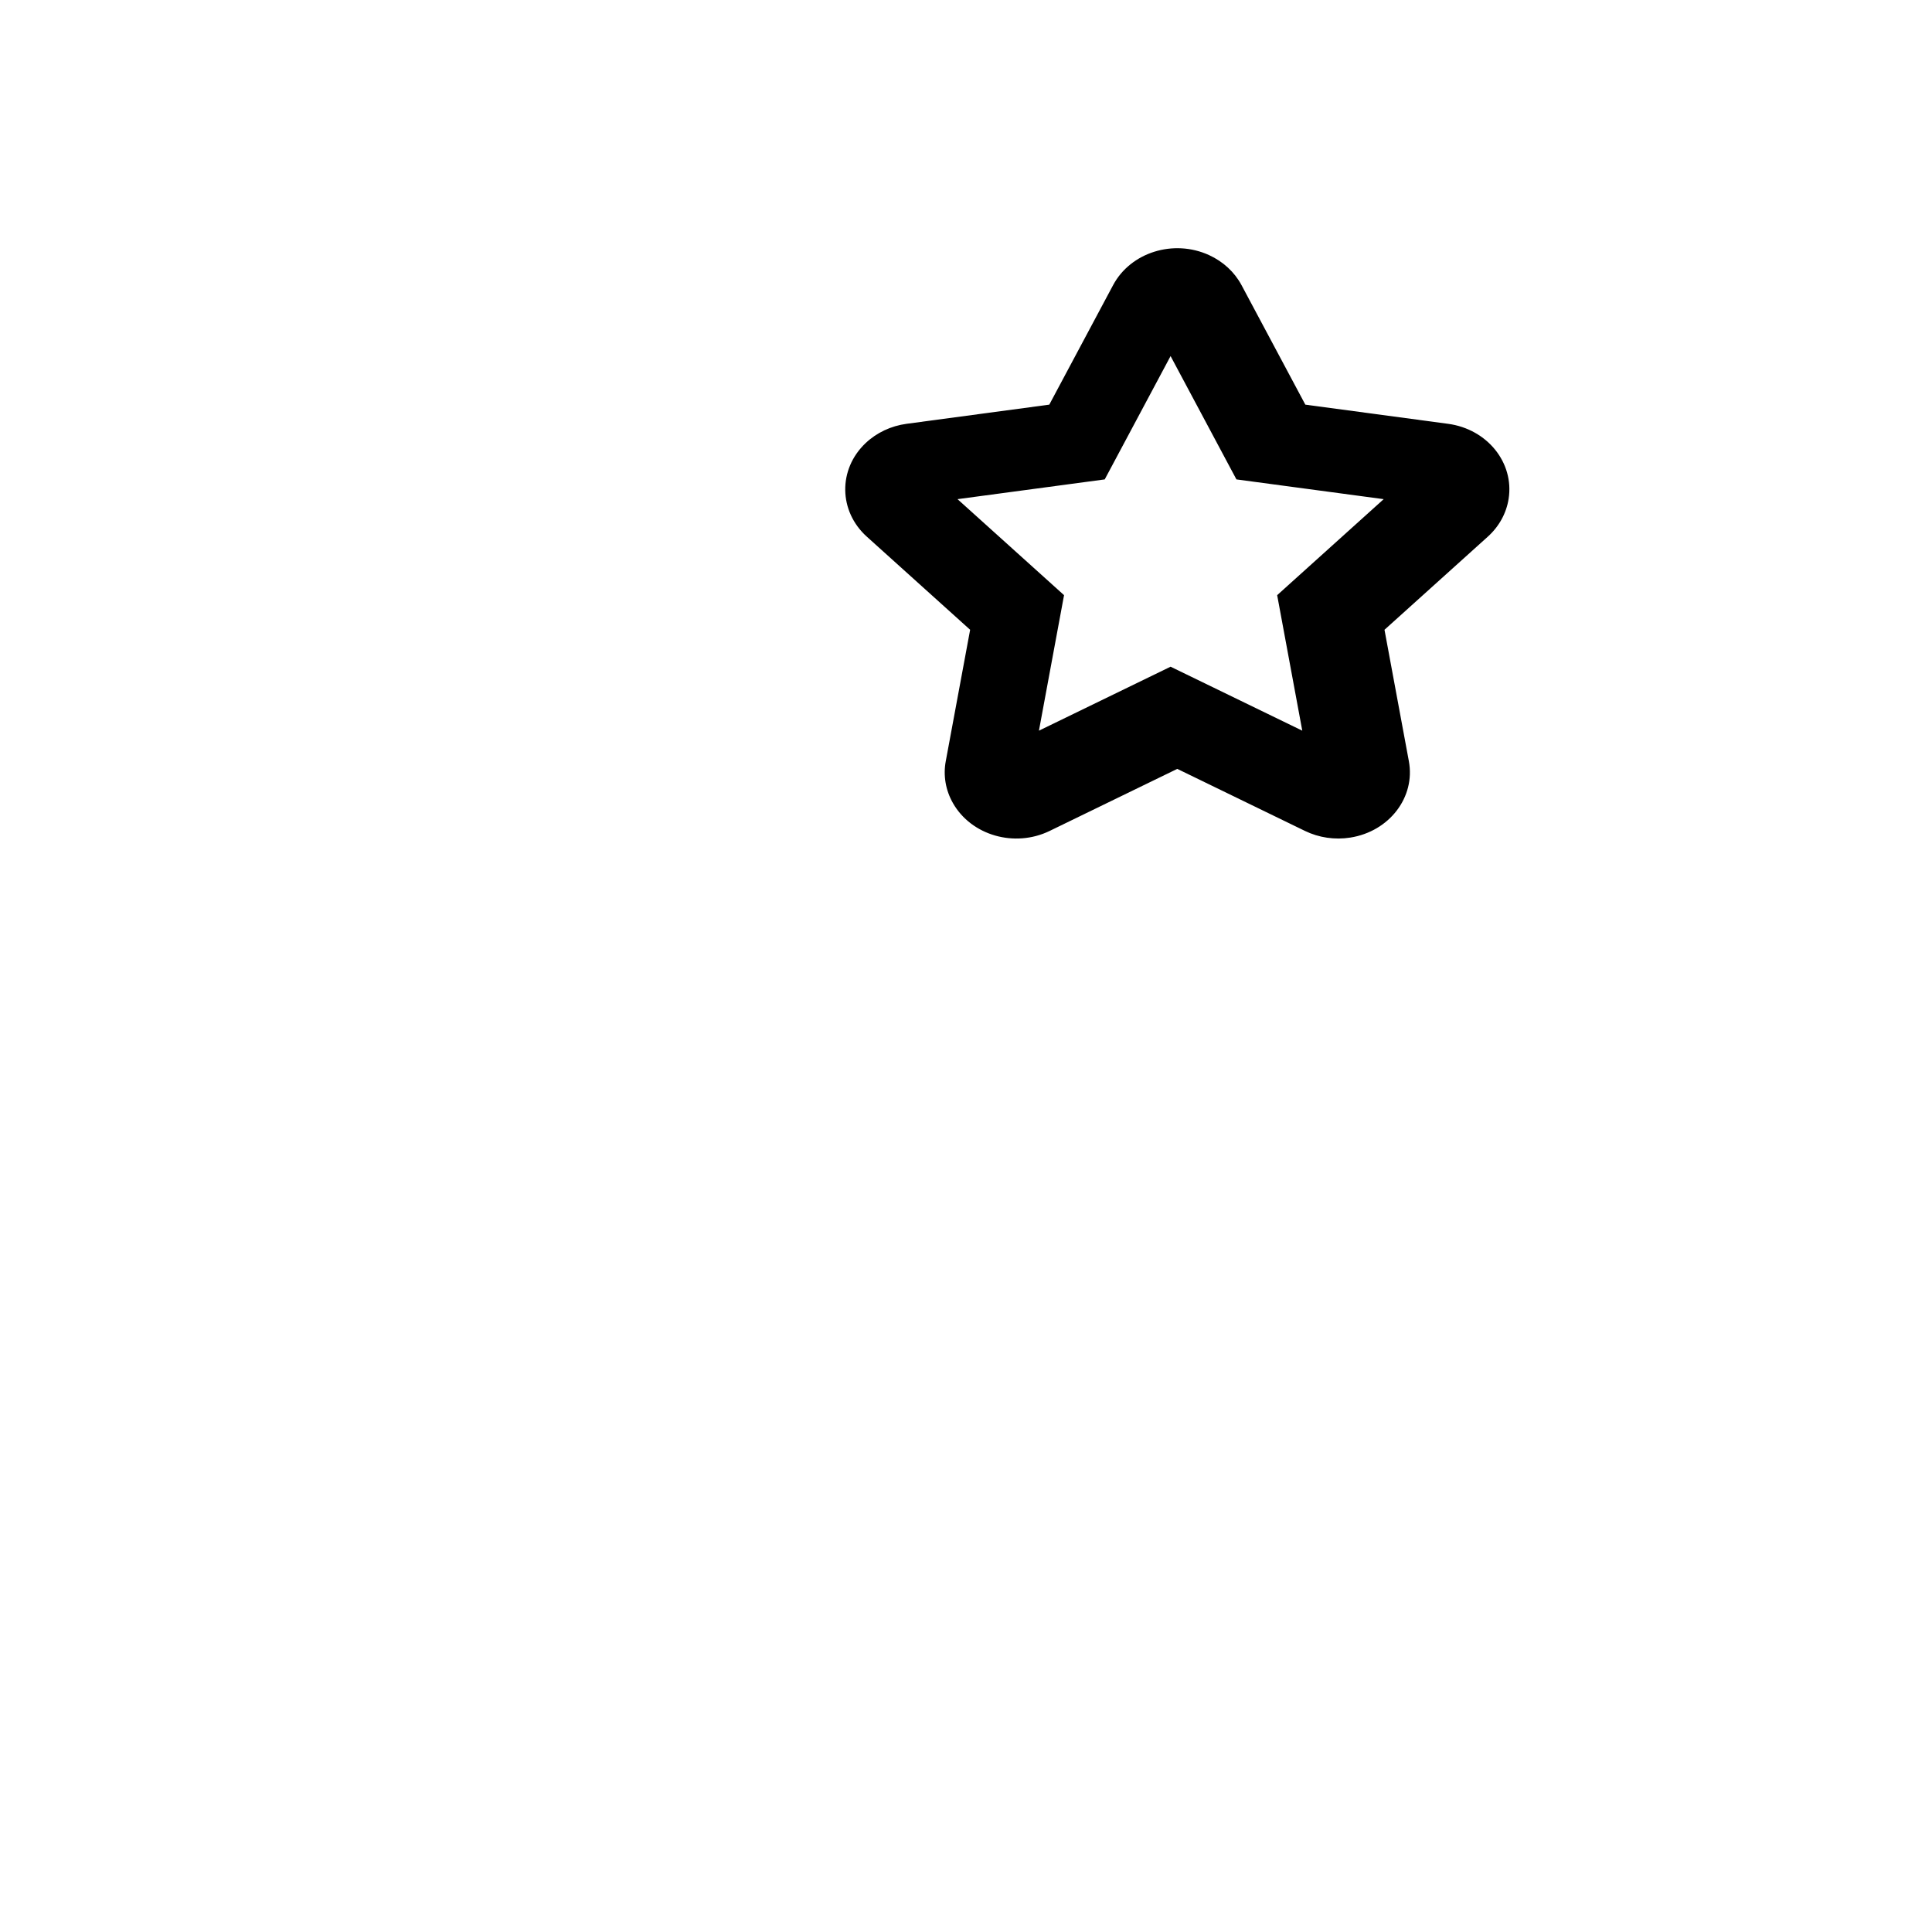 <?xml version="1.0" encoding="UTF-8"?>
<svg viewBox="0 0 36 36" version="1.1" xmlns="http://www.w3.org/2000/svg" xmlns:xlink="http://www.w3.org/1999/xlink">
        <path d="M21.812,12.423 L24.266,13.615 L23.798,11.09 L25.783,9.301 L23.039,8.933 L21.812,6.635 L20.585,8.933 L17.842,9.301 L19.827,11.09 L19.359,13.615 L21.812,12.423 Z M19.559,15.483 C18.907,15.8 18.1,15.568 17.757,14.965 C17.62,14.725 17.573,14.45 17.623,14.183 L18.077,11.735 L16.153,10.001 C15.625,9.526 15.614,8.745 16.129,8.257 C16.334,8.063 16.602,7.936 16.893,7.897 L19.552,7.54 L20.741,5.313 C21.067,4.702 21.867,4.451 22.528,4.753 C22.791,4.873 23.004,5.07 23.134,5.313 L24.323,7.54 L26.982,7.897 C27.712,7.995 28.217,8.621 28.111,9.295 C28.069,9.564 27.932,9.812 27.722,10.001 L25.798,11.735 L26.252,14.183 C26.377,14.854 25.889,15.492 25.162,15.607 C24.873,15.653 24.575,15.609 24.316,15.483 L21.937,14.327 L19.559,15.483 Z" id="path-1"></path>
        <path d="M26.093,30 L18.079,30 C17.669,30 17.264,29.89 16.907,29.681 L16.893,29.673 L16.881,29.662 C14.367,27.463 12.919,26.194 12.08,25.458 C11.164,24.656 10.946,24.465 10.916,24.445 C10.909,24.441 10.904,24.438 10.896,24.433 C10.375,24.11 9.777,23.932 9.168,23.918 L9,23.914 L9,19 L13.712,19 C14.347,19 14.945,19.256 15.394,19.72 L19.377,23.837 C19.549,24.014 19.643,24.25 19.643,24.5 C19.643,24.75 19.549,24.986 19.377,25.163 C19.023,25.528 18.448,25.528 18.094,25.163 L15.582,22.567 C15.476,22.457 15.334,22.396 15.184,22.396 C15.033,22.396 14.891,22.457 14.785,22.567 C14.678,22.677 14.62,22.824 14.62,22.979 C14.62,23.135 14.678,23.281 14.785,23.391 L18.768,27.508 C19.152,27.905 19.662,28.123 20.204,28.124 L26.093,28.124 C26.593,28.124 27,28.545 27,29.062 C27,29.579 26.593,30 26.093,30 L26.093,30 Z M23.059,22 C23.578,22 24,22.449 24,23 C24,23.551 23.578,24 23.059,24 L20.515,24 L20.473,23.874 C20.368,23.558 20.2,23.276 19.974,23.036 L19,22 L23.059,22 Z M24.112,25 C24.602,25 25,25.449 25,26 C25,26.551 24.602,27 24.112,27 L19.795,27 C19.558,27 19.336,26.896 19.168,26.708 L19,26.519 L19.214,26.403 C19.417,26.294 19.602,26.146 19.763,25.964 C19.976,25.724 20.135,25.442 20.234,25.126 L20.273,25 L24.112,25 Z M27.043,27.011 L27.121,26.809 C27.227,26.538 27.281,26.252 27.281,25.961 C27.281,24.925 26.597,24.012 25.617,23.739 L25.412,23.682 L25.491,23.48 C25.596,23.209 25.65,22.923 25.65,22.632 C25.65,21.362 24.638,20.329 23.394,20.329 L17.805,20.329 L15.682,18.162 C14.948,17.413 13.972,17 12.934,17 L7.087,17 C6.742,17 6.462,17.286 6.462,17.638 L6.462,24.296 C6.462,24.648 6.742,24.934 7.087,24.934 L9.113,25.284 L9.129,25.293 L9.113,25.284 C11.899,27.69 13.533,29.1 14.464,29.905 C15.479,30.784 15.72,30.992 15.753,31.015 C15.761,31.019 15.767,31.022 15.775,31.027 C16.379,31.397 17.07,31.593 17.774,31.593 L26.656,31.593 C27.9,31.593 28.912,30.56 28.912,29.29 C28.912,28.254 28.228,27.341 27.248,27.068 L27.043,27.011 Z" id="Fill-1" fill="" fill-rule="nonzero"></path>
</svg>